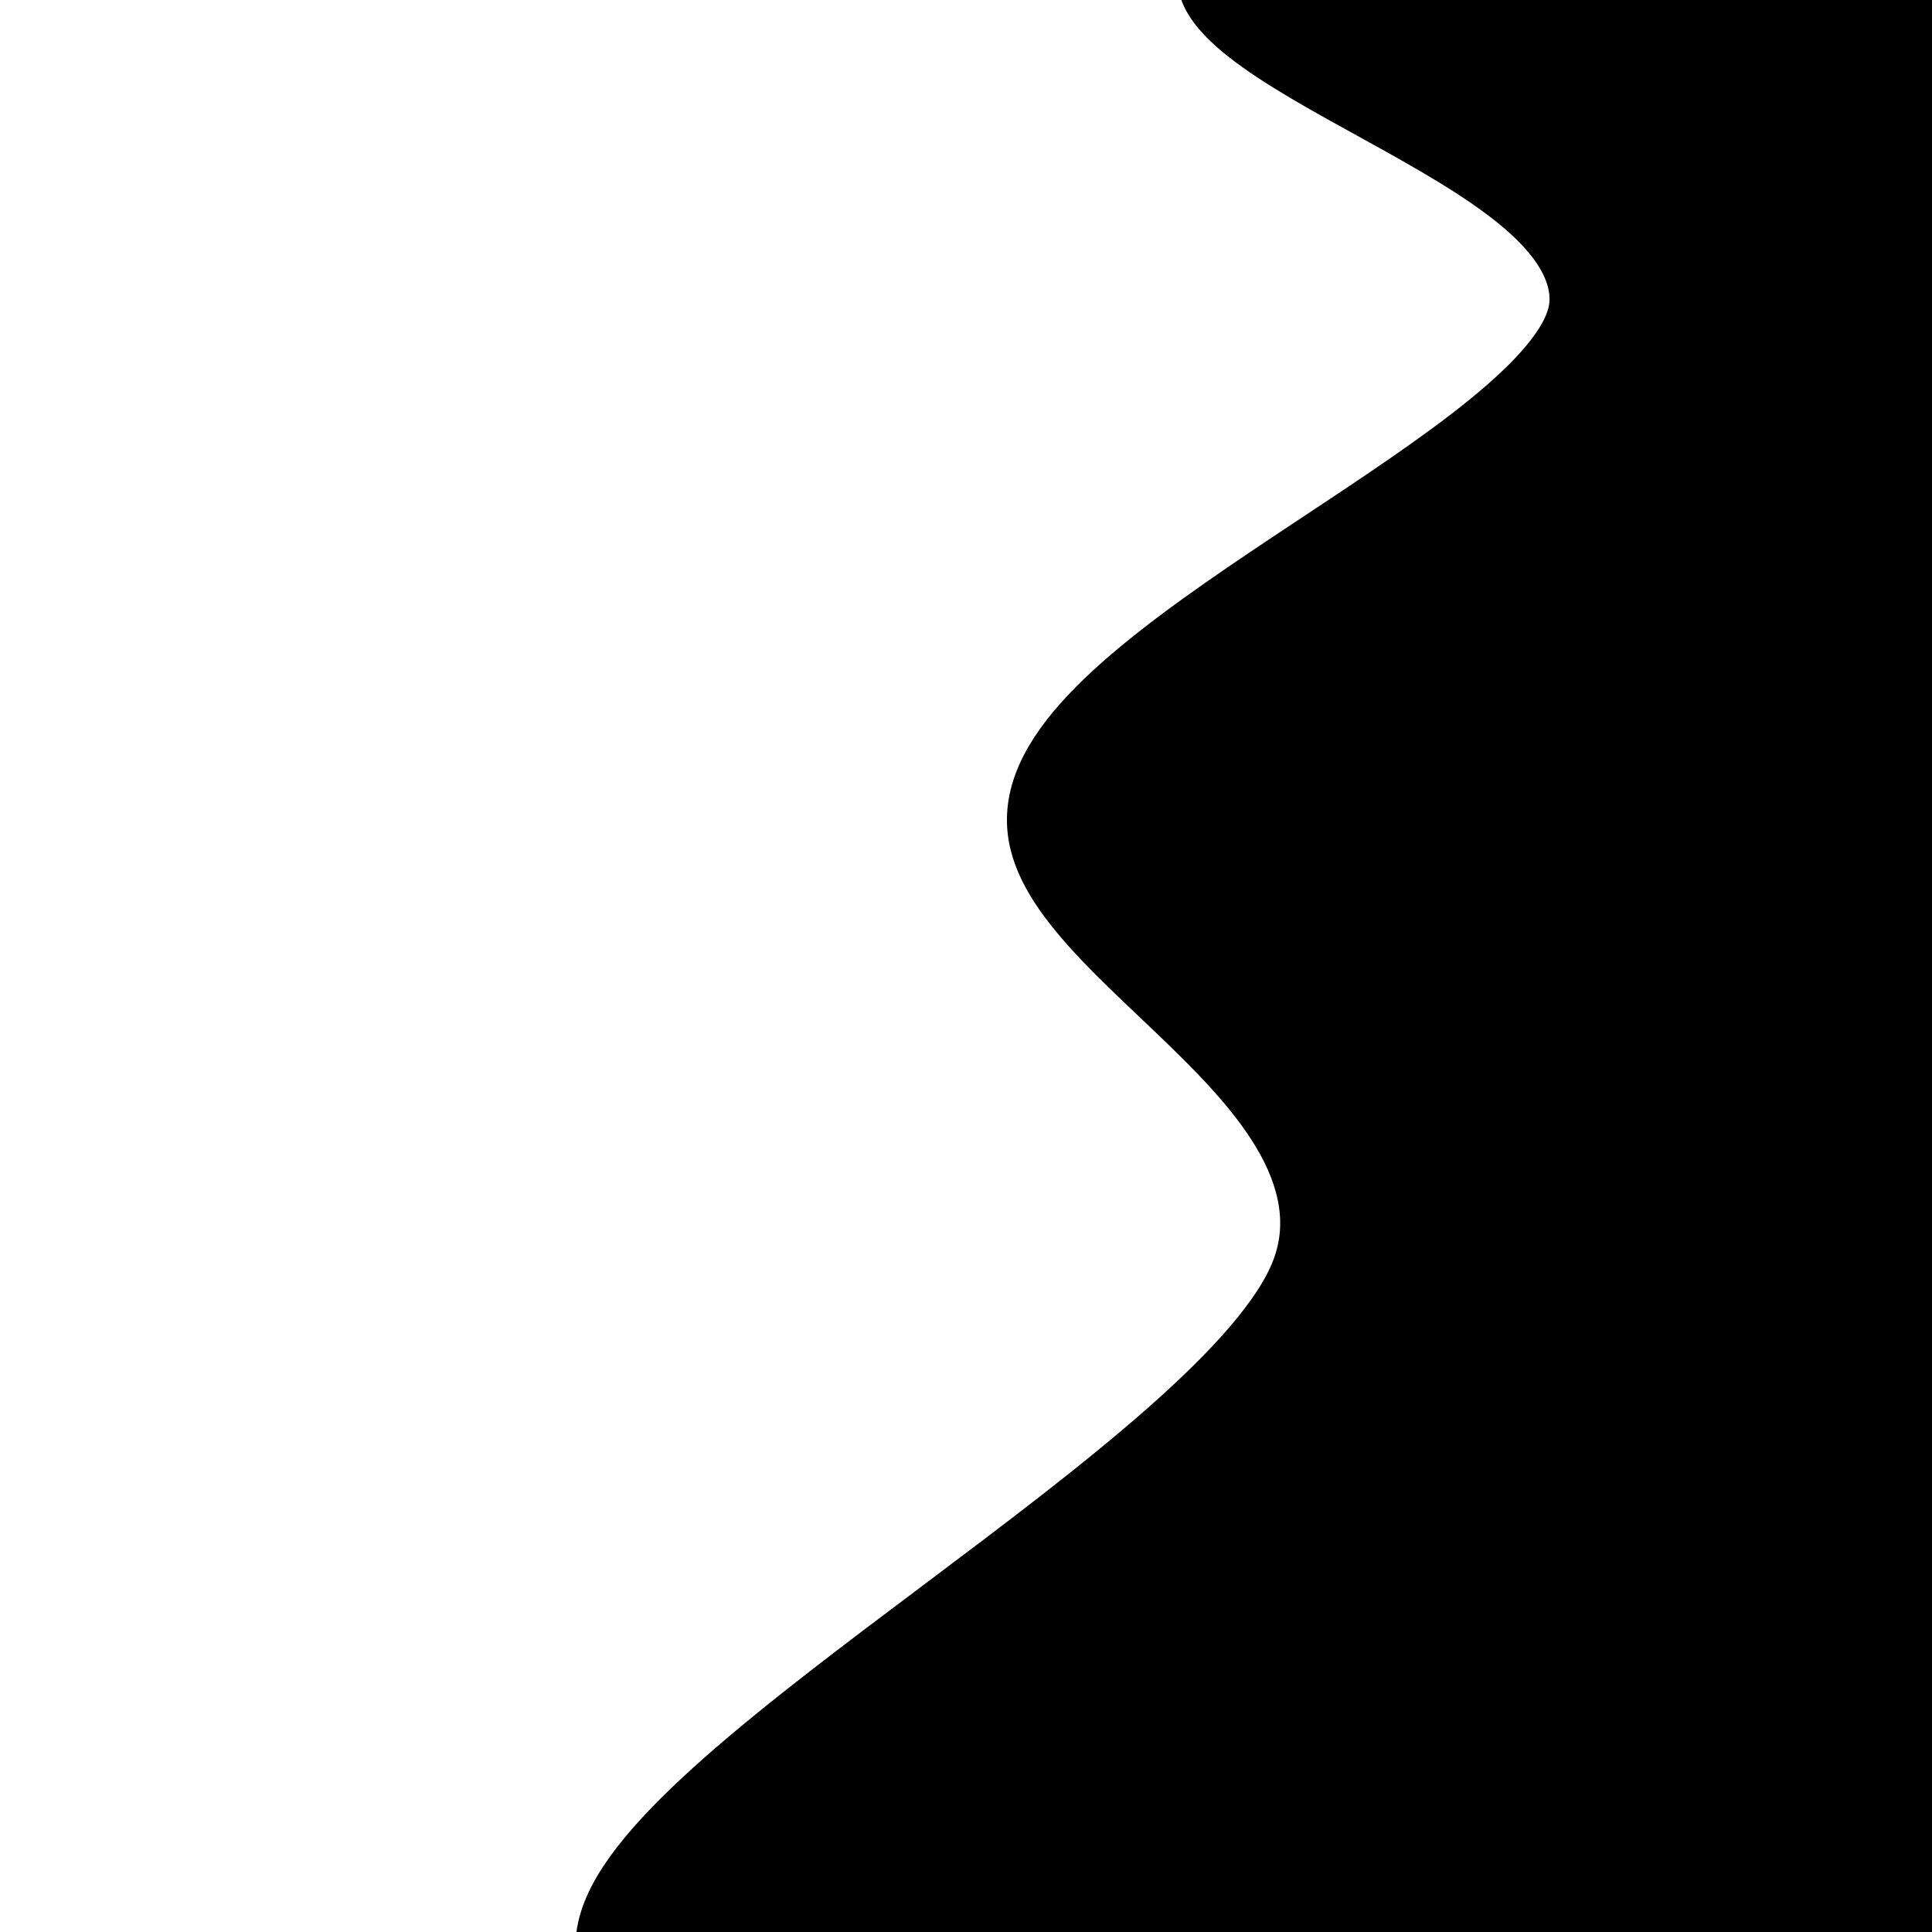 <svg xmlns="http://www.w3.org/2000/svg" version="1.1" xmlns:xlink="http://www.w3.org/1999/xlink" xmlns:svgjs="http://svgjs.dev/svgjs" viewBox="0 0 600 600" opacity="1"><path d="M507.632 15.206C540.974 5.792 476.251 13.898 509.986 13.637C543.72 13.375 676.565 -20.019 710.038 13.637C743.511 47.293 710.43 155.138 710.823 215.572C711.215 276.006 712.392 310.499 712.392 376.242C712.392 441.984 774.63 570.671 710.823 610.028C647.015 649.385 381.325 616.618 329.546 612.382C277.768 608.145 418.066 604.929 400.153 584.61C382.24 564.291 217.229 525.771 222.067 490.467C226.905 455.164 415.582 412.539 429.18 372.79C442.779 333.041 297.512 286.336 303.657 251.974C309.803 217.612 465.007 196.927 466.053 166.618C467.099 136.309 303.003 95.358 309.933 70.122C316.863 44.887 474.29 24.62 507.632 15.206C540.974 5.792 476.251 13.898 509.986 13.637 " fill="hsl(340, 45%, 50%)" transform="matrix(0.892,-0.176,-0.258,1.414,111.795,-58.998)" stroke-width="8" stroke="hsl(340, 45%, 30%)"></path></svg>